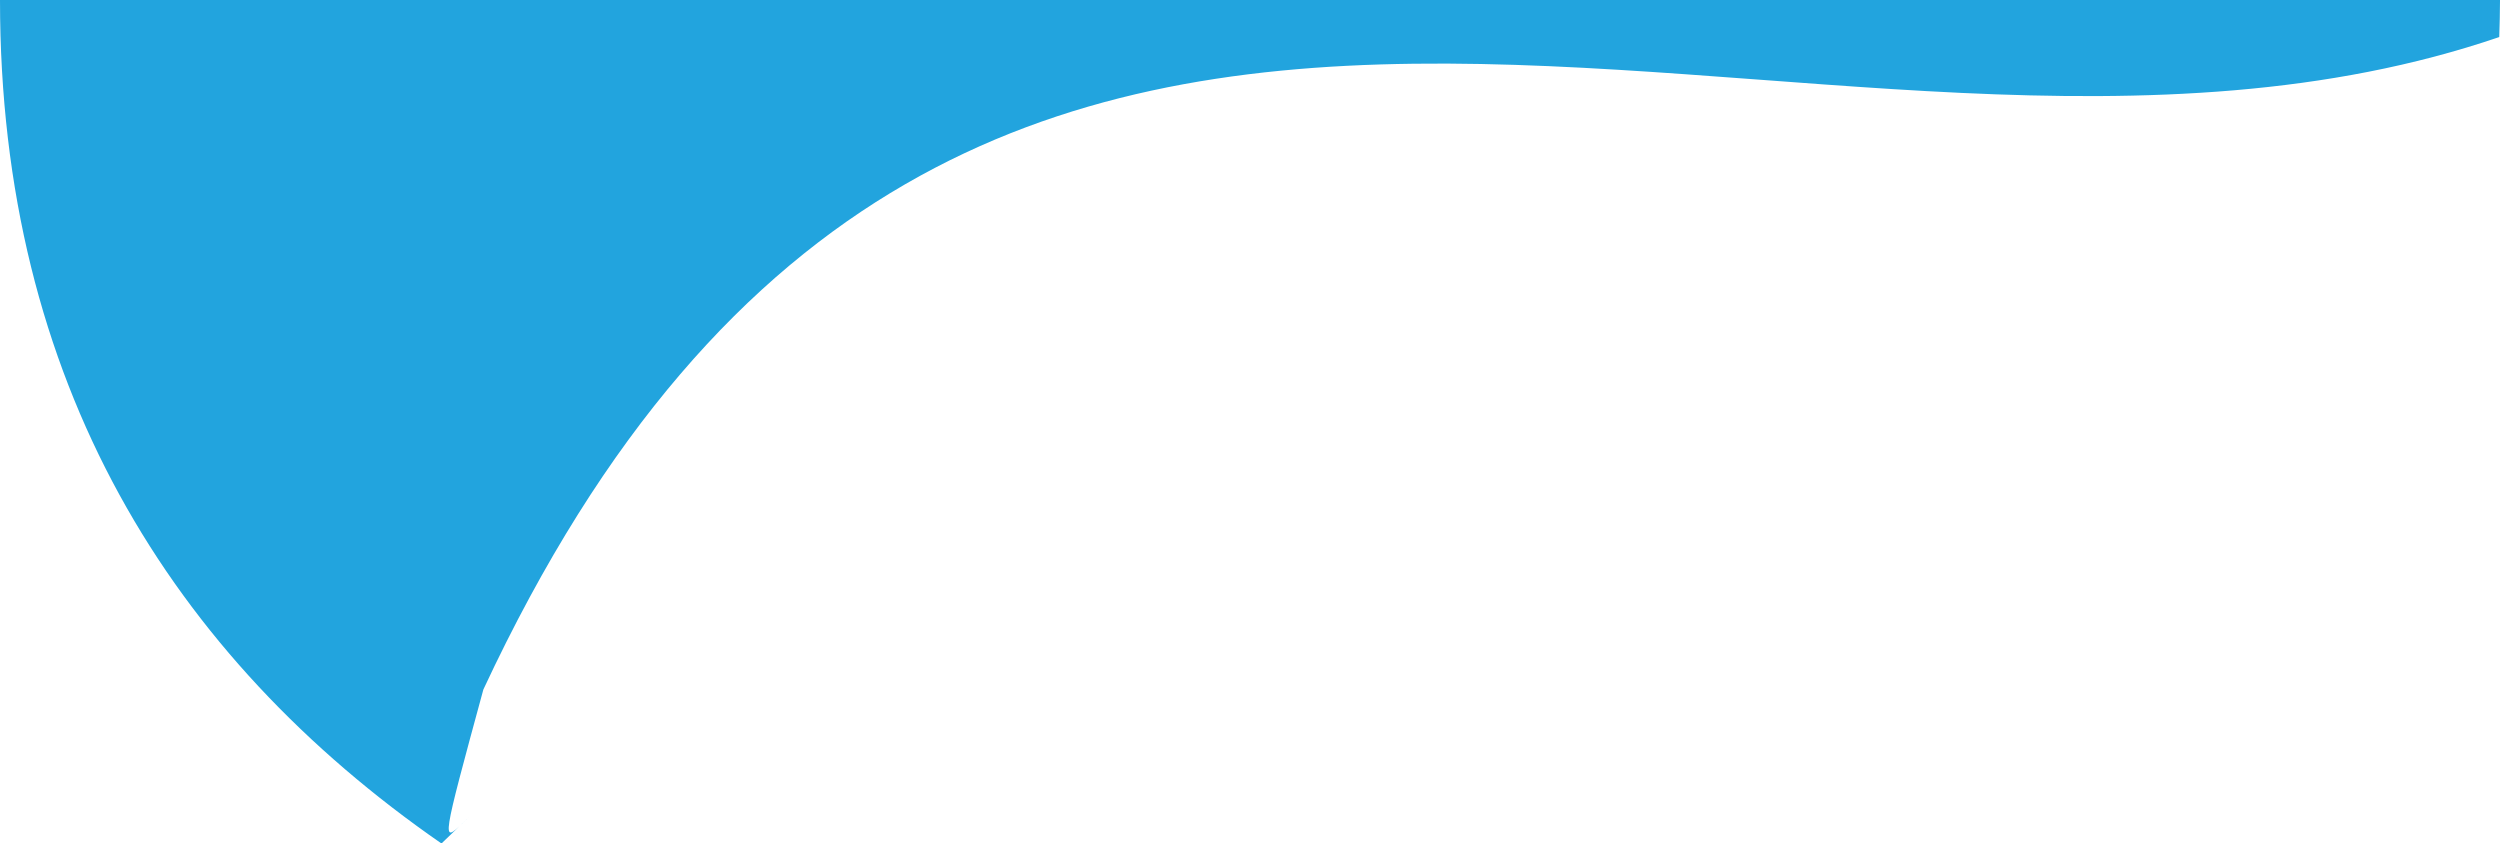 <svg version="1.1" id="图层_1" x="0px" y="0px" width="185.653px" height="62.639px" viewBox="0 0 185.653 62.639" enable-background="new 0 0 185.653 62.639" xml:space="preserve" xmlns="http://www.w3.org/2000/svg" xmlns:xlink="http://www.w3.org/1999/xlink" xmlns:xml="http://www.w3.org/XML/1998/namespace">
  <path fill="#22A4DE" d="M35.895,51.204C71.743-25.604,134.376,20.24,185.597,2.752c0.027-0.912,0.057-1.823,0.057-2.752H0
	c0,28.366,12.73,48.741,32.784,62.639c0.525-0.509,3.164-3.045,1.582-1.522S32.784,62.639,35.895,51.204z" class="color c1"/>
</svg>